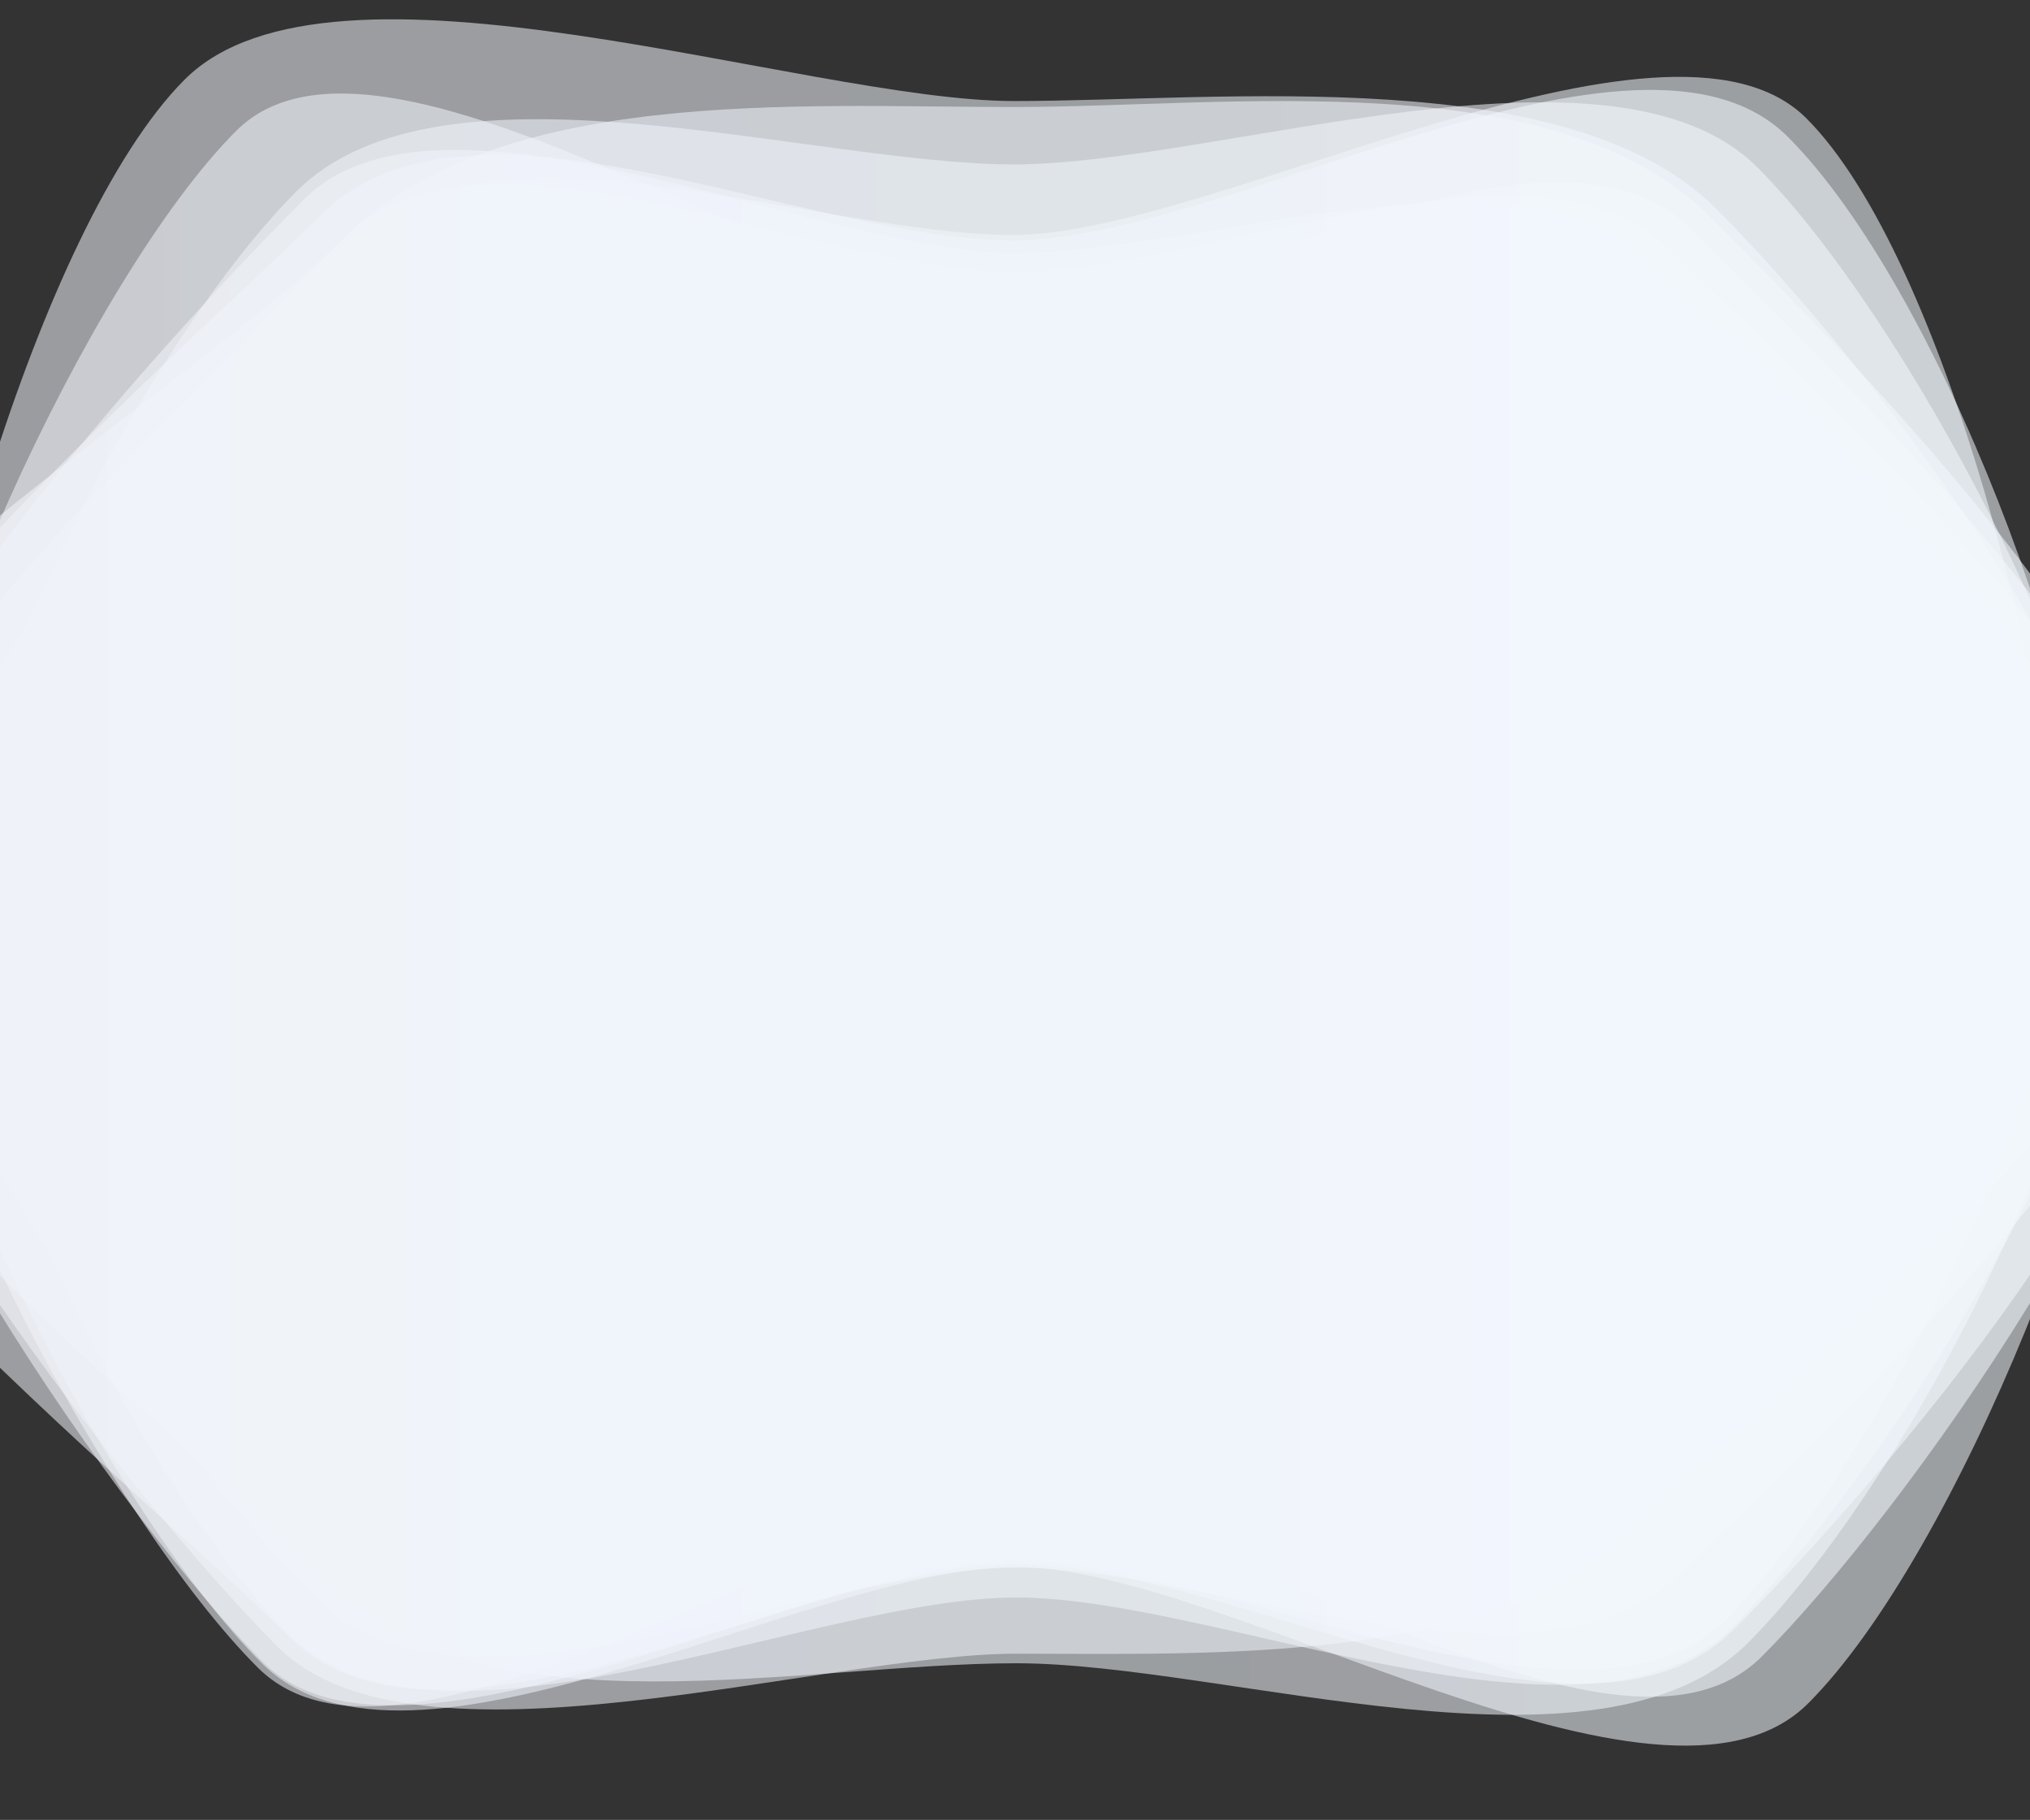<?xml version="1.0" encoding="utf-8"?><svg xmlns="http://www.w3.org/2000/svg" xmlns:xlink="http://www.w3.org/1999/xlink" width="849" height="761" preserveAspectRatio="xMidYMid" viewBox="0 0 849 761" style="z-index:1;margin-right:-2px;display:block;background-repeat-y:initial;background-repeat-x:initial;background-color:rgb(255, 255, 255);animation-play-state:paused" ><rect x="0" y="0" width="849" height="761" fill="#333333" stroke="none"/><g transform="translate(424.5,380.5) scale(1,1) translate(-424.5,-380.5)" style="transform:matrix(1, 0, 0, 1, 0, 0);animation-play-state:paused" ><linearGradient id="lg-0.5003713416418232" x1="0" x2="1" y1="0" y2="0" style="animation-play-state:paused" ><stop stop-color="#eff2f9" offset="0" style="animation-play-state:paused" ></stop>

  
<stop stop-color="#f2f8fd" offset="1" style="animation-play-state:paused" ></stop></linearGradient>
<path d="M 914 381 C 914 466.75 797.5 632 736.75 692.75 C 676 753.5 510.75 629.5 425 629.5 C 339.25 629.5 168.5 758 107.75 697.25 C 47 636.5 -45.25 466.75 -45.25 381 C -45.25 295.25 38 115.5 98.75 54.75 C 159.5 -6 338.25 129.75 424 129.75 C 509.75 129.75 647.5 36 708.25 96.75 C 769 157.5 914 295.25 914 381" fill="url(#lg-0.5003713416418232)" opacity="0.55" style="opacity:0.55;animation-play-state:paused" ></path>
<path d="M 891.75 381 C 891.75 468.5 817.75 650.75 756.25 712.25 C 694.75 773.75 512.5 655.25 425 655.25 C 337.5 655.25 171 757 109.5 695.5 C 48 634 -39.25 468.5 -39.25 381 C -39.25 293.5 15.75 94.75 77.25 33.25 C 138.75 -28.25 336.5 42.25 424 42.25 C 511.5 42.25 656.25 25.75 717.75 87.25 C 779.25 148.75 891.75 293.5 891.75 381" fill="url(#lg-0.5003713416418232)" opacity="0.55" style="opacity:0.55;animation-play-state:paused" ></path>
<path d="M 911.75 381 C 911.75 462.25 759.75 600.75 702.25 658.25 C 644.75 715.75 506.25 655.5 425 655.5 C 343.75 655.5 192 728 134.5 670.5 C 77 613 -37 462.25 -37 381 C -37 299.75 86 157 143.5 99.5 C 201 42 342.75 114 424 114 C 505.25 114 642 48 699.5 105.5 C 757 163 911.75 299.75 911.75 381" fill="url(#lg-0.5003713416418232)" opacity="0.55" style="opacity:0.55;animation-play-state:paused" ></path>
<path d="M 876.75 381 C 876.75 469.25 793.25 624.75 731 687 C 668.75 749.25 513.25 695.5 425 695.5 C 336.75 695.5 203.25 726.25 141 664 C 78.75 601.75 -96.75 469.25 -96.75 381 C -96.75 292.75 71.75 152.25 134 90 C 196.25 27.75 335.75 100.5 424 100.5 C 512.25 100.5 685.5 -5 747.75 57.25 C 810 119.5 876.75 292.75 876.75 381" fill="url(#lg-0.5003713416418232)" opacity="0.55" style="opacity:0.55;animation-play-state:paused" ></path>
<path d="M 861 381 C 861 463.75 779.75 619.25 721.5 677.5 C 663.25 735.75 507.75 652.25 425 652.25 C 342.25 652.25 168.25 753.25 110 695 C 51.75 636.75 -68.75 463.75 -68.75 381 C -68.75 298.25 87 159.5 145.25 101.25 C 203.5 43 341.25 98.25 424 98.25 C 506.75 98.25 697.25 -8.75 755.5 49.5 C 813.75 107.75 861 298.25 861 381" fill="url(#lg-0.5003713416418232)" opacity="0.55" style="opacity:0.55;animation-play-state:paused" ></path>
<path d="M 913.5 381 C 913.5 471.75 789.25 617.25 725.25 681.25 C 661.25 745.25 515.75 654 425 654 C 334.25 654 184.75 748.25 120.75 684.25 C 56.75 620.25 -131.75 471.75 -131.75 381 C -131.75 290.25 79.75 163.75 143.75 99.75 C 207.75 35.75 333.25 44.75 424 44.75 C 514.75 44.75 650.75 26.25 714.75 90.25 C 778.75 154.25 913.5 290.25 913.5 381" fill="url(#lg-0.5003713416418232)" opacity="0.55" style="opacity:0.55;animation-play-state:paused" ></path>
<path d="M 885 381 C 885 466.25 785 620 724.5 680.5 C 664 741 510.25 668 425 668 C 339.75 668 181.75 744.25 121.25 683.75 C 60.75 623.25 -18.75 466.25 -18.75 381 C -18.75 295.75 63.5 140.5 124 80 C 184.5 19.5 338.75 68.75 424 68.75 C 509.25 68.75 674.5 9.5 735 70 C 795.5 130.5 885 295.75 885 381" fill="url(#lg-0.5003713416418232)" opacity="0.55" style="opacity:0.55;animation-play-state:paused" ></path>
<path d="M 898.25 381 C 898.25 461.5 740.25 582.25 683.25 639.25 C 626.25 696.25 505.5 691.5 425 691.5 C 344.5 691.5 173.25 745.75 116.25 688.75 C 59.25 631.75 -76.25 461.5 -76.25 381 C -76.25 300.5 70.25 140.25 127.25 83.25 C 184.25 26.25 343.5 105.75 424 105.75 C 504.5 105.75 636 55 693 112 C 750 169 898.25 300.5 898.25 381" fill="url(#lg-0.5003713416418232)" opacity="0.55" style="opacity:0.55;animation-play-state:paused" ></path></g></svg>